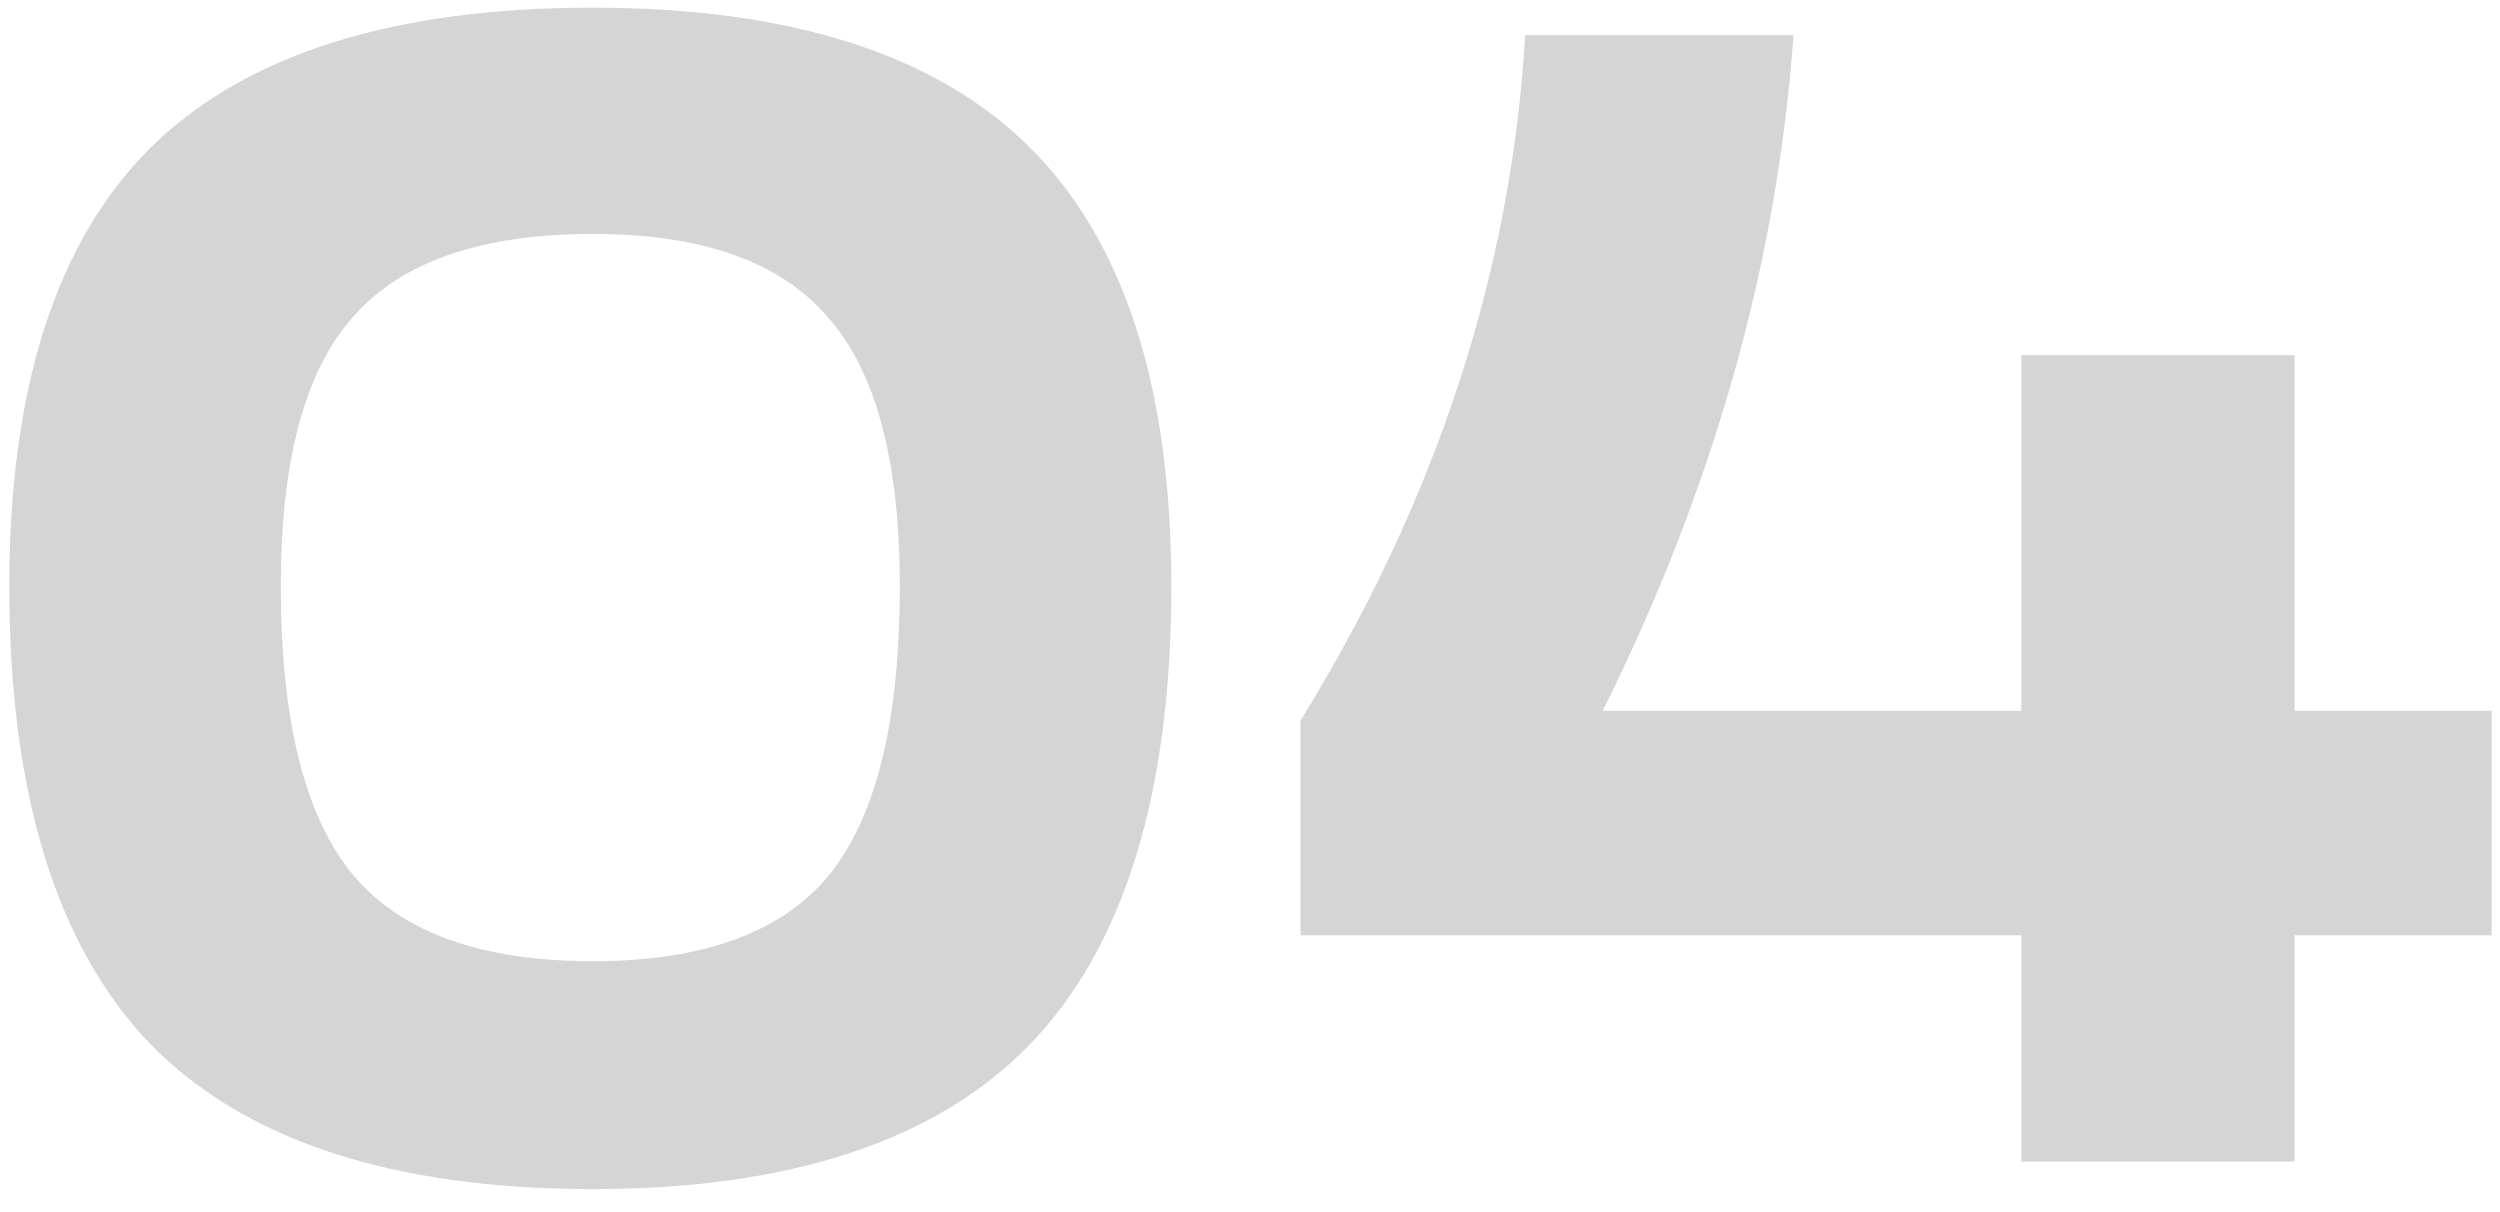 <svg width="99" height="48" viewBox="0 0 99 48" fill="none" xmlns="http://www.w3.org/2000/svg">
<path d="M23.472 47.088C15.536 47.088 9.691 45.168 5.936 41.328C2.224 37.445 0.368 31.408 0.368 23.216C0.368 15.365 2.224 9.584 5.936 5.872C9.691 2.16 15.536 0.304 23.472 0.304C31.323 0.304 37.104 2.16 40.816 5.872C44.528 9.584 46.384 15.365 46.384 23.216C46.384 31.408 44.528 37.445 40.816 41.328C37.104 45.168 31.323 47.088 23.472 47.088ZM23.472 38.064C27.824 38.064 30.939 36.933 32.816 34.672C34.693 32.368 35.632 28.549 35.632 23.216C35.632 18.224 34.672 14.661 32.752 12.528C30.875 10.352 27.781 9.264 23.472 9.264C19.077 9.264 15.92 10.352 14 12.528C12.08 14.661 11.12 18.224 11.12 23.216C11.12 28.549 12.08 32.368 14 34.672C15.92 36.933 19.077 38.064 23.472 38.064ZM90.862 28.144H98.67V37.04H90.862V46H80.046V37.04H51.502V28.528C56.878 19.824 59.843 10.779 60.398 1.392H71.022C70.382 10.395 67.865 19.312 63.47 28.144H80.046V14.064H90.862V28.144Z" fill="#D5D5D5"/>
</svg>
